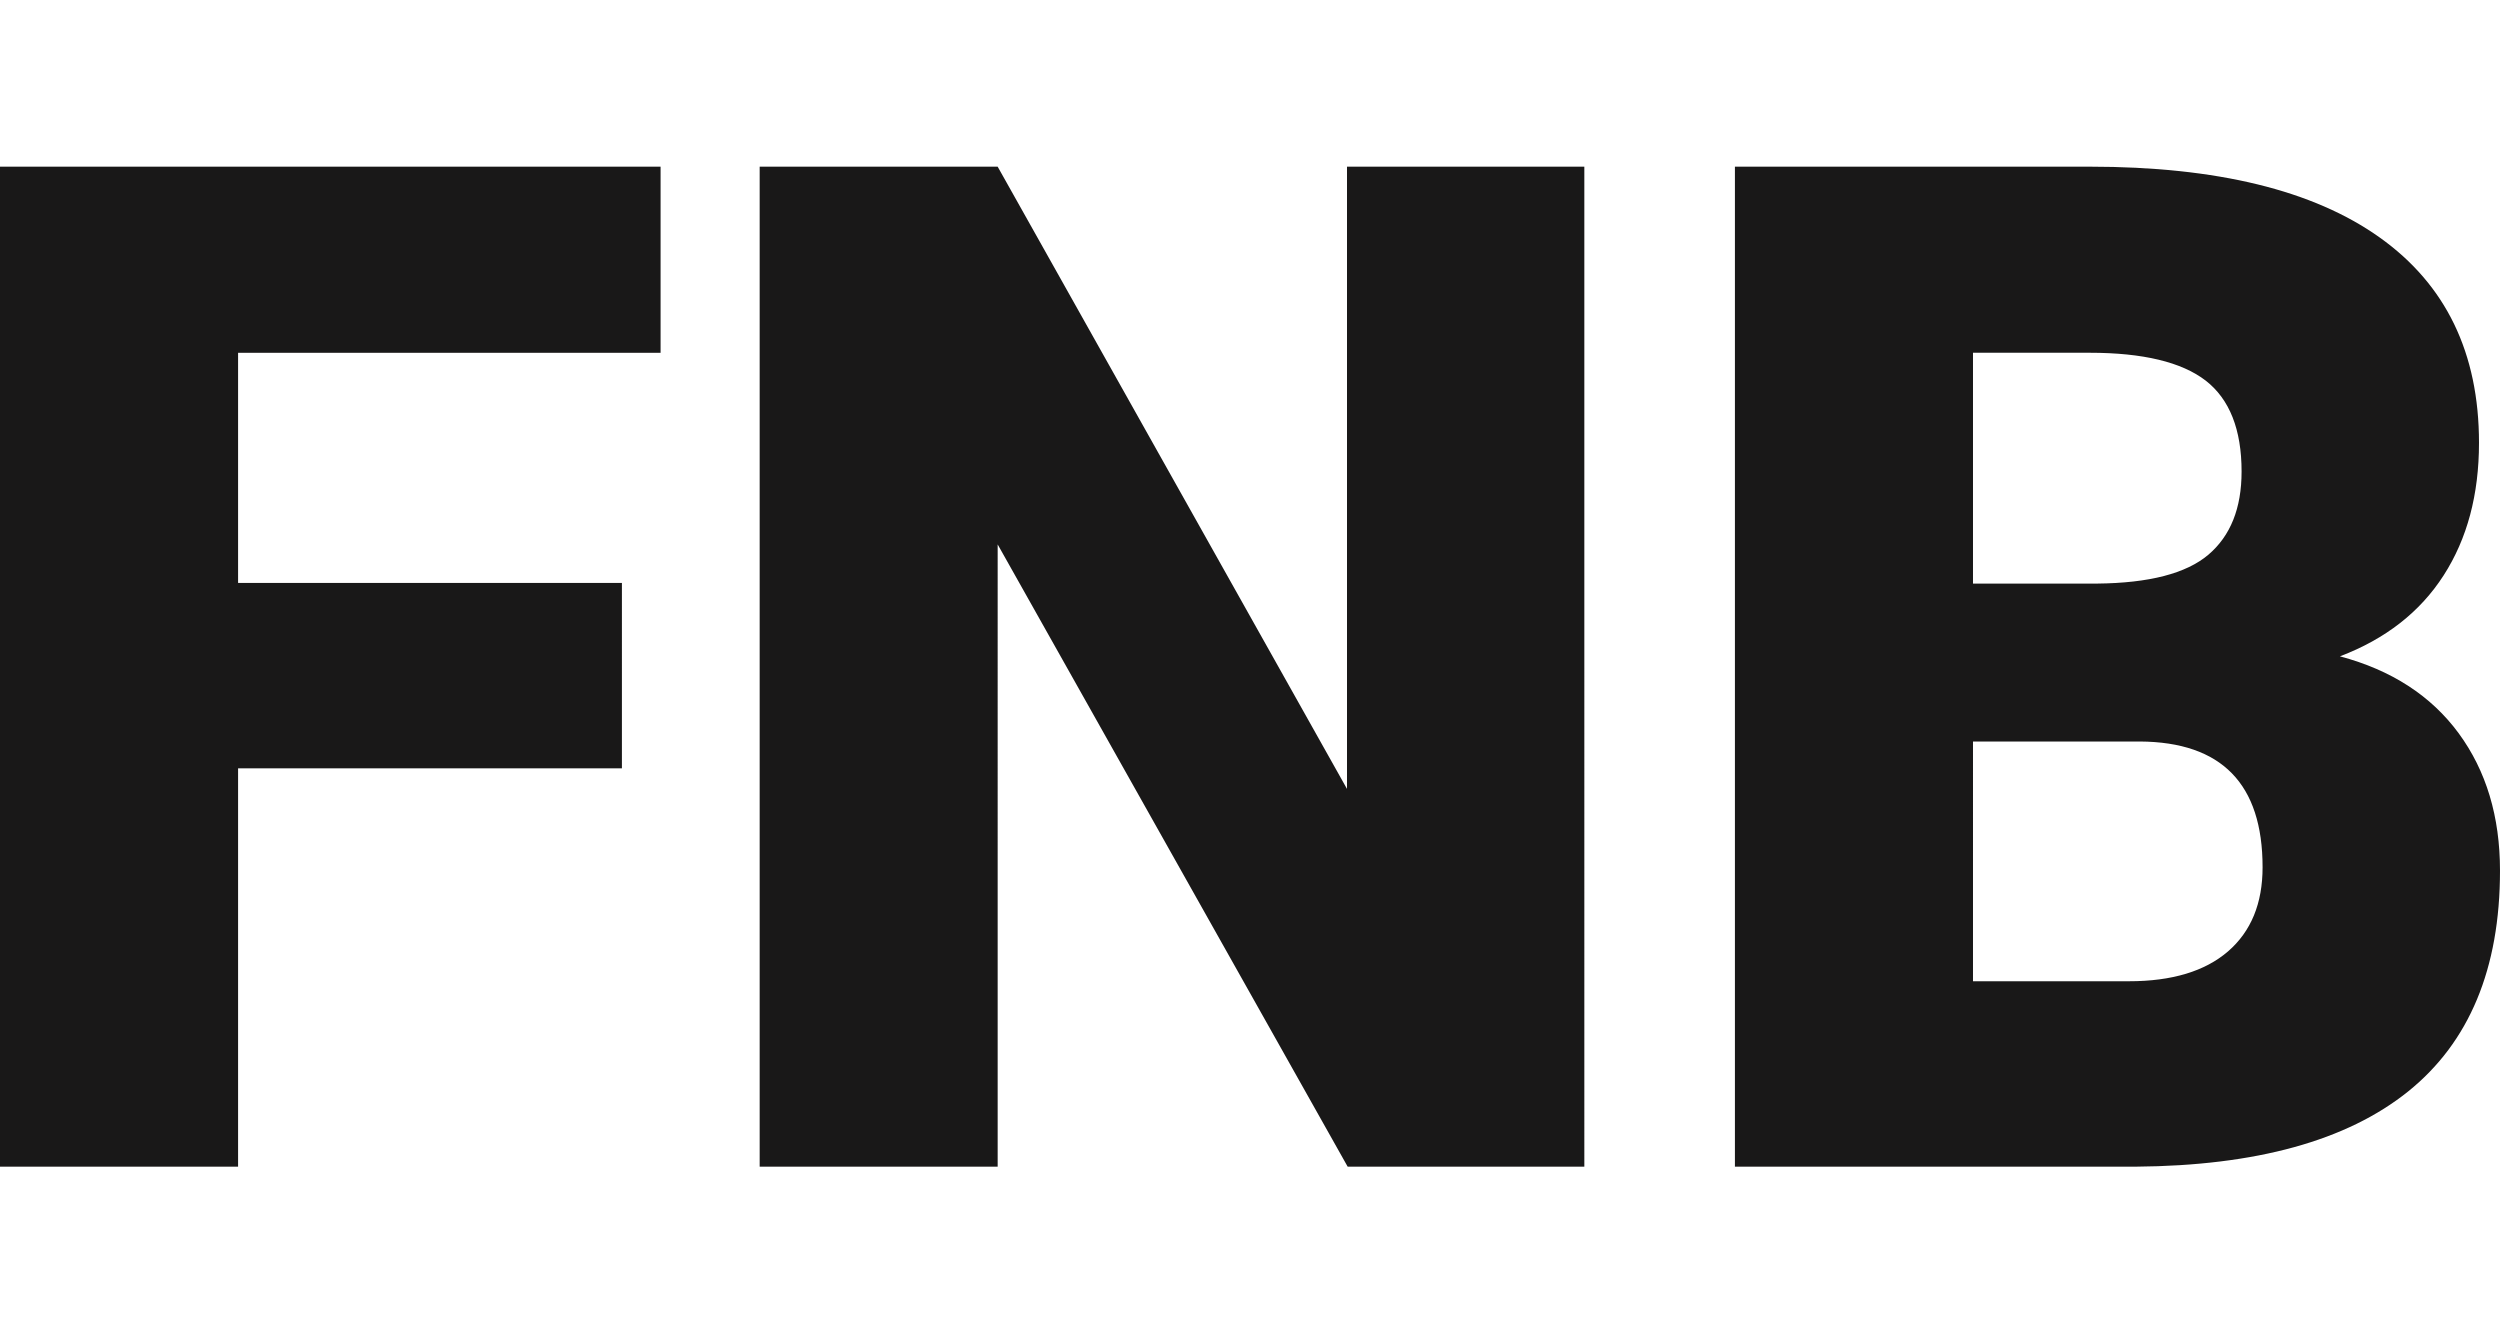 <svg width="30" height="16" xmlns="http://www.w3.org/2000/svg">
  <g fill="none" fill-rule="evenodd">
    <path d="M0 0h30v16H0z"/>
    <path d="M2.857 14V9.22h4.606V6.995H2.857V4.234h5.07V2H0v12h2.857Zm9.115 0V6.533l4.2 7.467h2.84V2h-2.848v7.467L11.972 2H9.116v12h2.856Zm13.657 0c1.444-.011 2.533-.312 3.268-.902.735-.591 1.103-1.474 1.103-2.65 0-.649-.165-1.198-.496-1.649-.331-.45-.806-.758-1.425-.923.548-.208.963-.533 1.245-.972.283-.44.424-.97.424-1.59 0-1.078-.398-1.9-1.193-2.465C27.76 2.283 26.601 2 25.076 2h-4.257v12h4.81Zm-.464-6.997h-1.489v-2.77h1.4c.64 0 1.104.112 1.392.334.287.223.431.587.431 1.092 0 .44-.133.772-.399.998-.266.225-.71.34-1.335.346Zm.383 4.772h-1.872V8.898h2.002c.982.006 1.473.509 1.473 1.509 0 .434-.138.77-.415 1.01-.276.238-.673.358-1.188.358Z" fill="#191818" fill-rule="nonzero"/>
  </g>
</svg>
